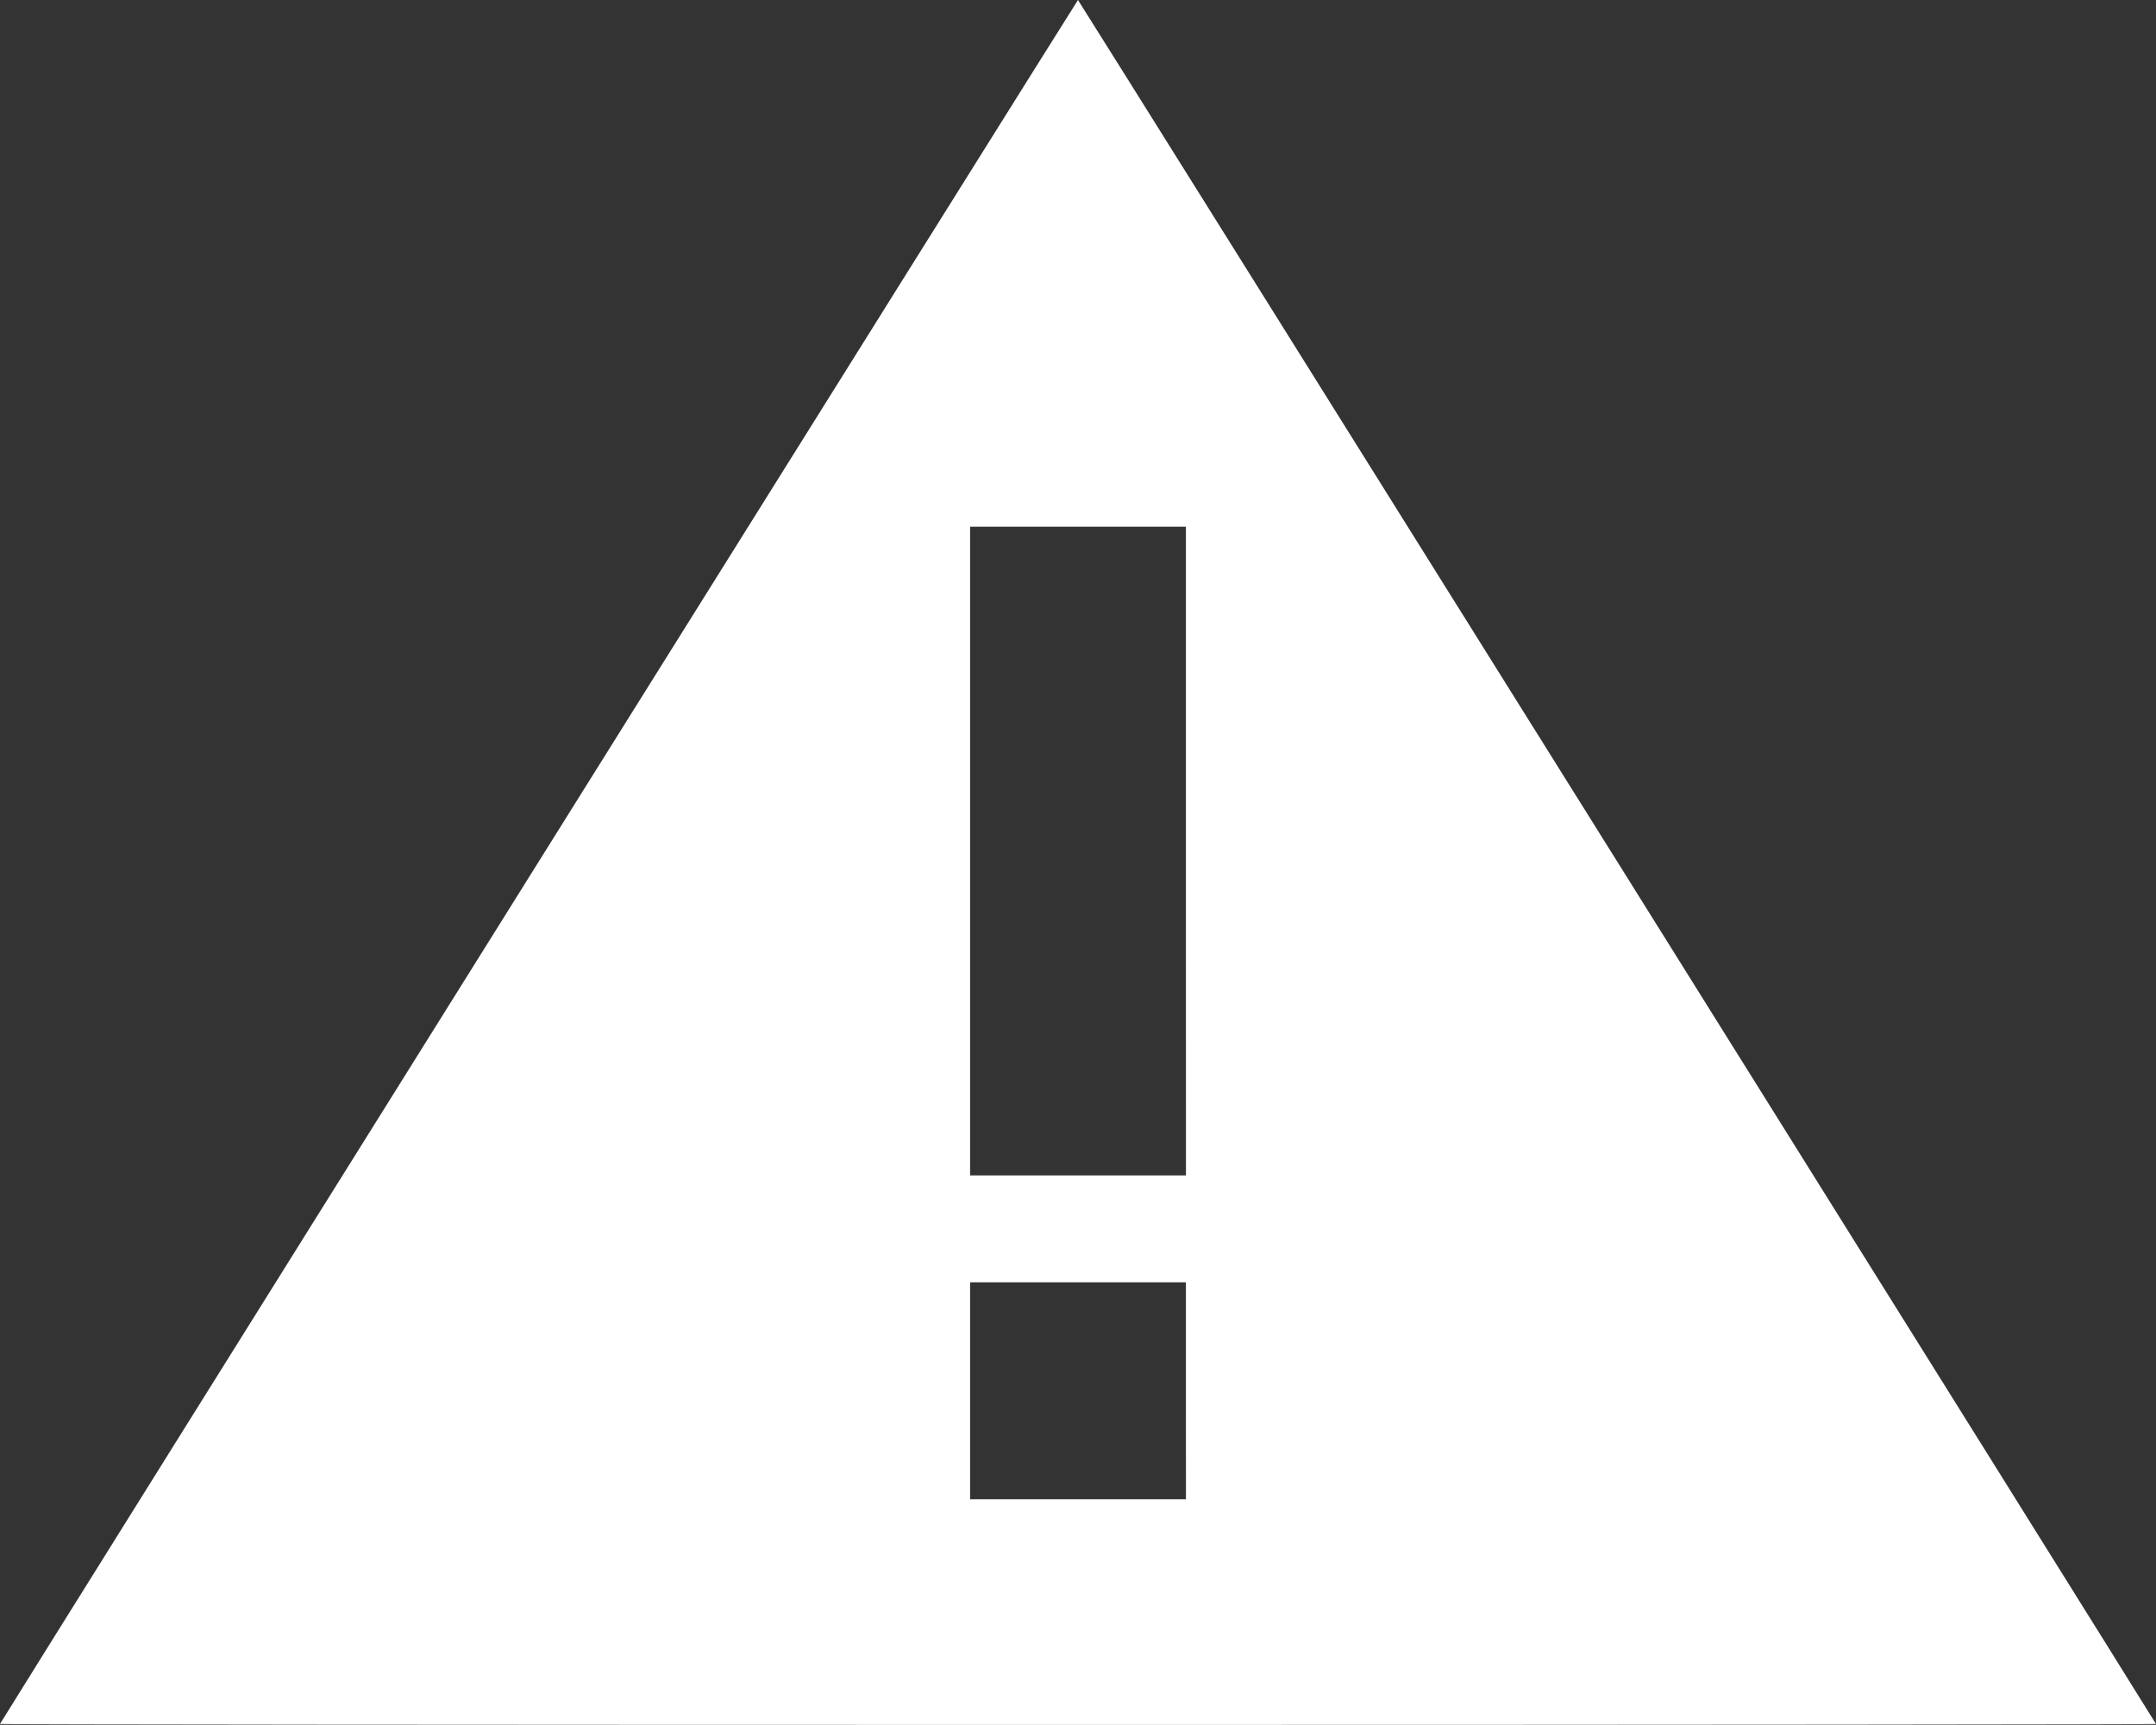 <?xml version="1.0" encoding="UTF-8" standalone="no"?>
<svg
   xmlns:dc="http://purl.org/dc/elements/1.1/"
   xmlns:cc="http://creativecommons.org/ns#"
   xmlns:rdf="http://www.w3.org/1999/02/22-rdf-syntax-ns#"
   xmlns:svg="http://www.w3.org/2000/svg"
   xmlns="http://www.w3.org/2000/svg"
   xmlns:sodipodi="http://sodipodi.sourceforge.net/DTD/sodipodi-0.dtd"
   xmlns:inkscape="http://www.inkscape.org/namespaces/inkscape"
   width="182.109"
   height="145.675"
   viewBox="0 0 48.183 38.543"
   version="1.1"
   id="svg8"
   inkscape:version="1.0.2-2 (e86c870879, 2021-01-15)"
   sodipodi:docname="error.svg">
  <rect x="0" y="0" width="48.183" height="38.543" fill="#333333" stroke="none"/>
  <defs
     id="defs2" />
  <sodipodi:namedview
     id="base"
     pagecolor="#ffffff"
     bordercolor="#666666"
     borderopacity="1.0"
     inkscape:pageopacity="0.0"
     inkscape:pageshadow="2"
     inkscape:zoom="2.8"
     inkscape:cx="95.321123"
     inkscape:cy="55.658199"
     inkscape:document-units="mm"
     inkscape:current-layer="layer1"
     inkscape:document-rotation="0"
     showgrid="false"
     units="px"
     inkscape:window-width="1920"
     inkscape:window-height="991"
     inkscape:window-x="-9"
     inkscape:window-y="-9"
     inkscape:window-maximized="1"
     showguides="false" />
  <g
     inkscape:label="Capa 1"
     inkscape:groupmode="layer"
     id="layer1">
    <path
       style="fill:#ffffff;fill-opacity:1;stroke-width:0.024"
       d="M 1.3548896e-6,38.523 C 0.025,38.459 24.076,0 24.091,0 c 0.015,0 24.066,38.459 24.091,38.523 0.004,0.011 -10.828,0.021 -24.091,0.021 -13.264,0 -24.096,-0.009 -24.091,-0.021 z M 26.503,31.078 V 28.654 H 24.091 21.68 v 2.424 2.424 h 2.412 2.412 z m 0,-12.06 V 11.77 H 24.091 21.68 v 7.248 7.248 h 2.412 2.412 z"
       id="path876" />
  </g>
</svg>
